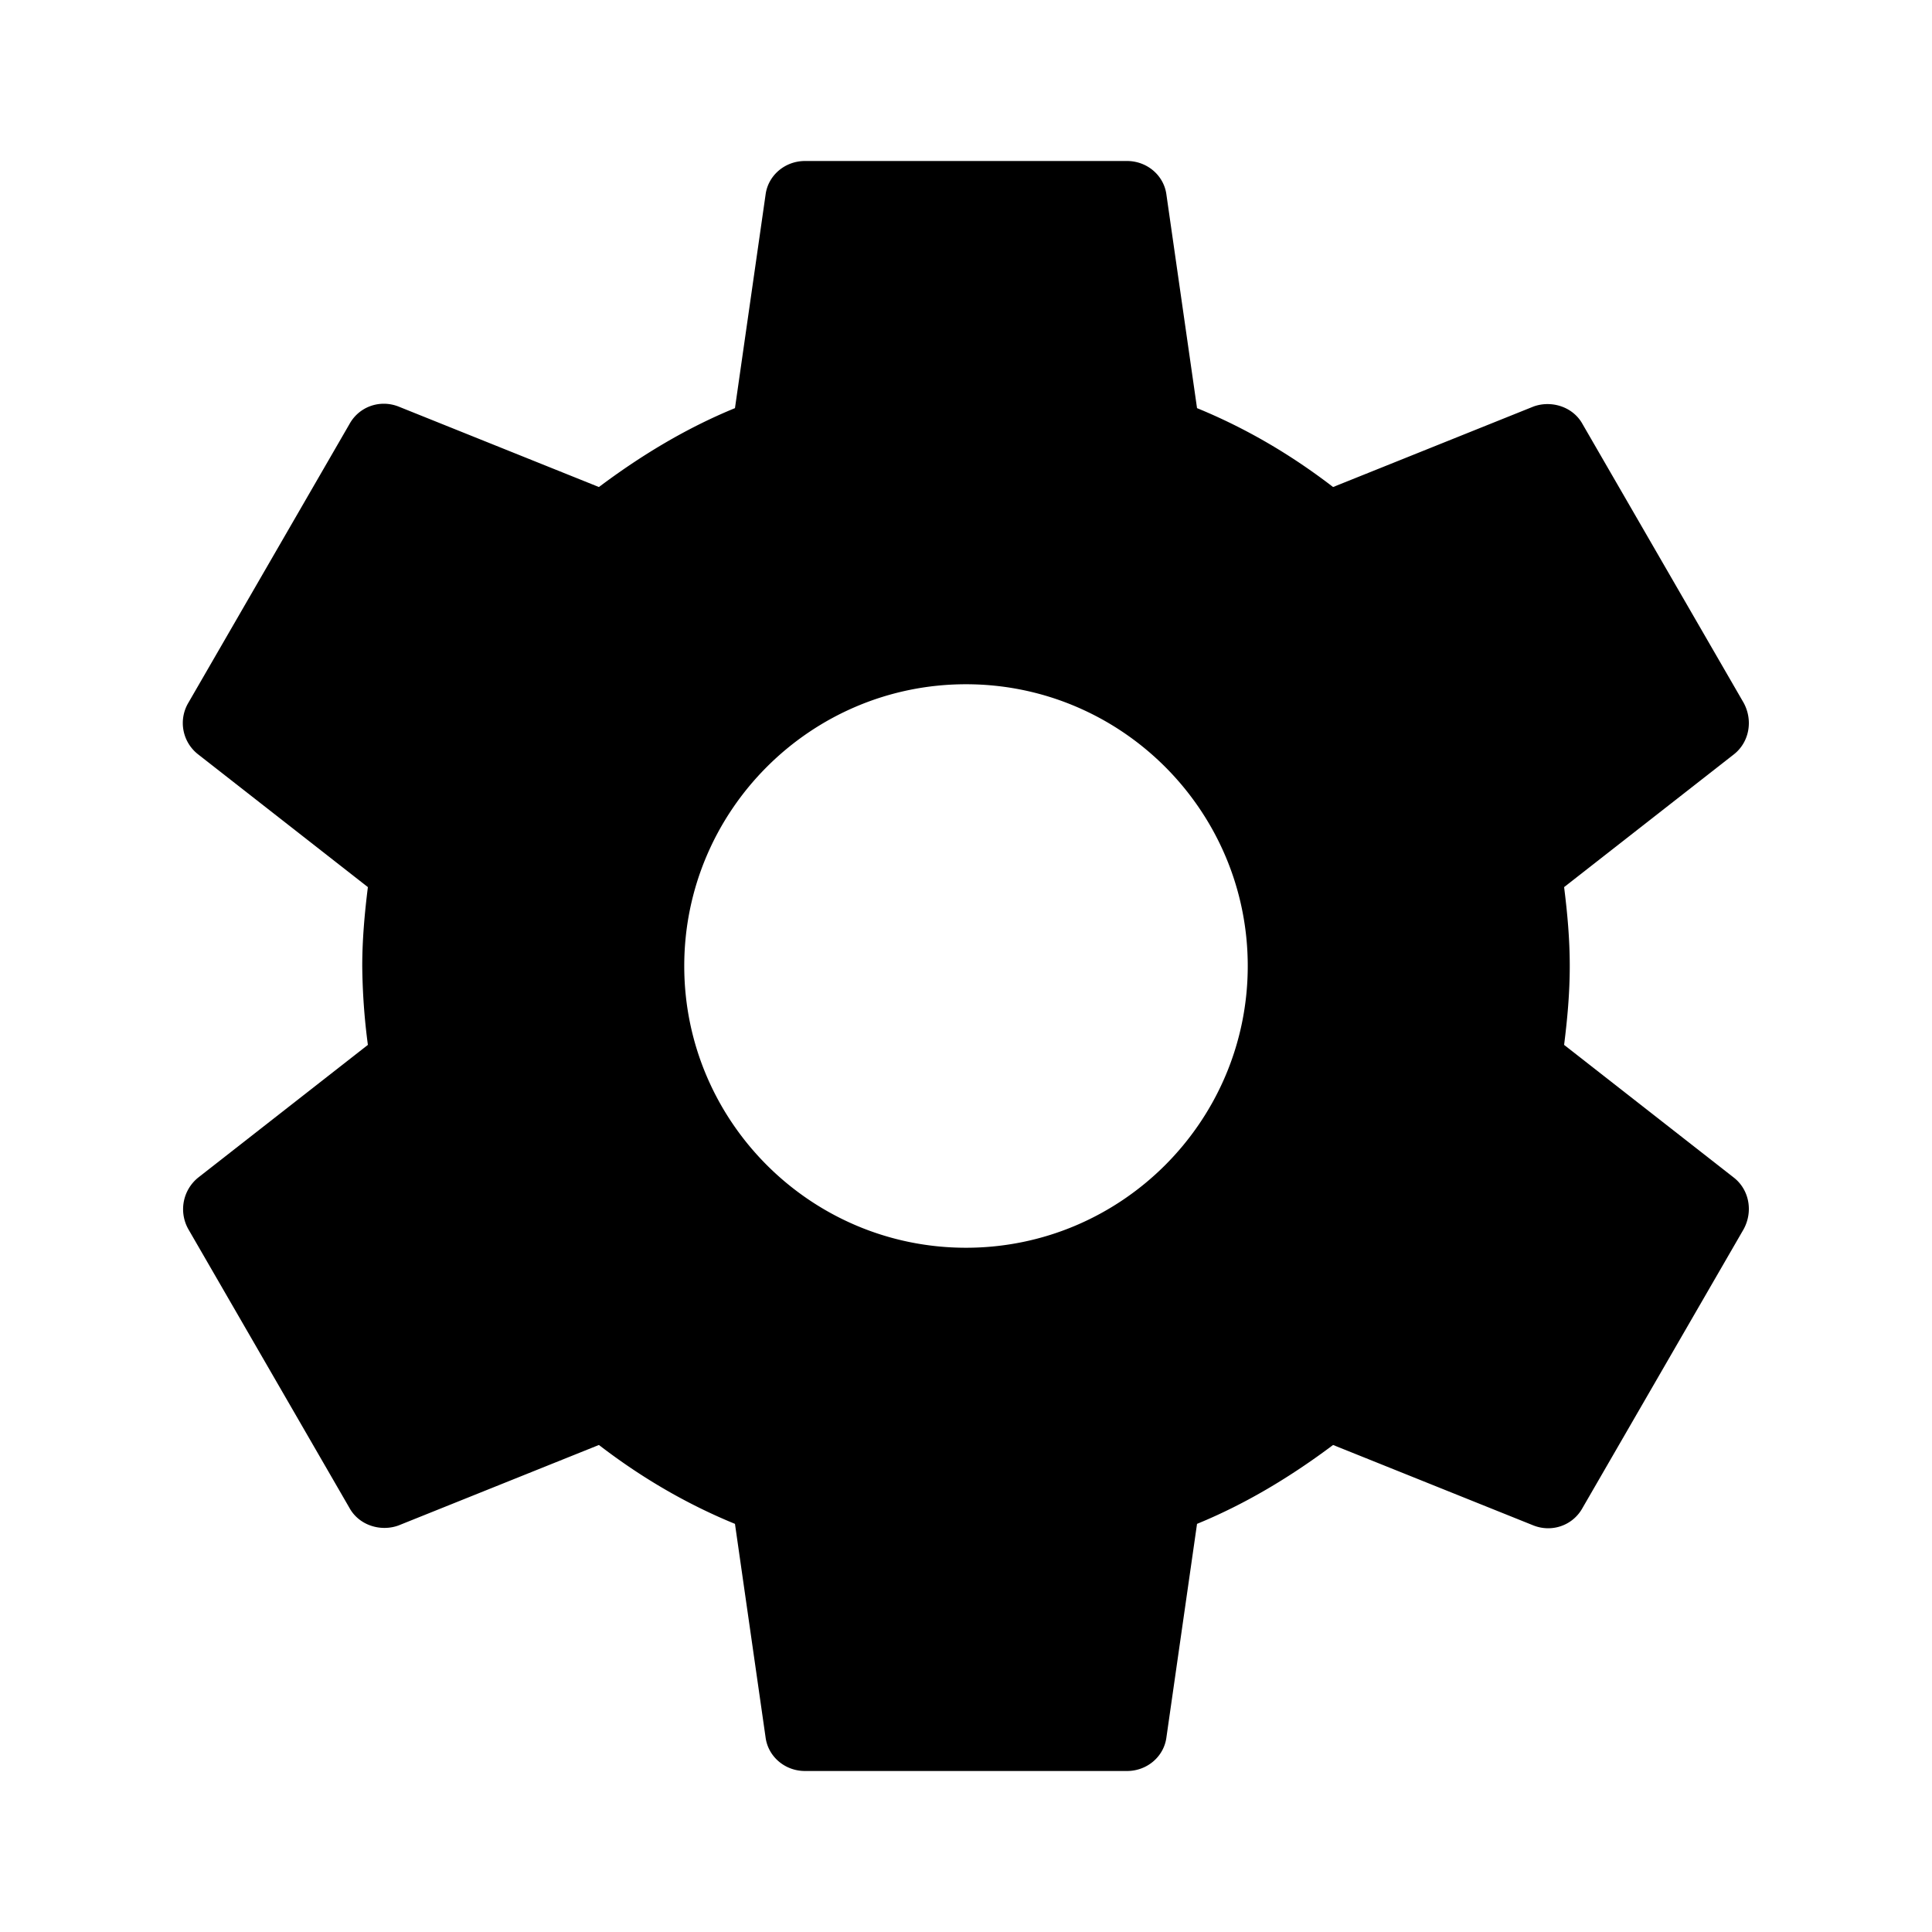 <?xml version="1.0" standalone="no"?><!DOCTYPE svg PUBLIC "-//W3C//DTD SVG 1.1//EN" "http://www.w3.org/Graphics/SVG/1.1/DTD/svg11.dtd"><svg t="1718607930070" class="icon" viewBox="0 0 1024 1024" version="1.1" xmlns="http://www.w3.org/2000/svg" p-id="24747" xmlns:xlink="http://www.w3.org/1999/xlink" width="200" height="200"><path d="M597.333 85.333c10.667 0 19.627 7.68 20.907 17.92l16.213 113.067c26.027 10.667 49.92 24.747 72.107 41.813l106.24-42.666c9.387-3.414 20.907 0 26.027 9.386L924.16 372.48c5.12 9.387 2.987 20.907-5.12 27.307l-90.027 70.4C830.72 483.84 832 497.493 832 512c0 14.507-1.28 28.16-2.987 41.813l90.027 70.4c8.107 6.4 10.24 17.92 5.12 27.307l-85.333 147.627c-5.12 9.386-16.214 13.226-26.027 9.386l-106.24-42.666c-22.187 16.64-46.08 31.146-72.107 41.813L618.24 920.747c-1.28 10.24-10.24 17.92-20.907 17.92H426.667c-10.667 0-19.627-7.68-20.907-17.92L389.547 807.68c-26.027-10.667-49.92-24.747-72.107-41.813L211.2 808.533c-9.387 3.414-20.907 0-26.027-9.386L99.84 651.52a21.547 21.547 0 0 1 5.12-27.307l90.027-70.4A338.347 338.347 0 0 1 192 512c0-14.08 1.28-28.16 2.987-41.813l-90.027-70.4a21.035 21.035 0 0 1-5.12-27.307l85.333-147.627c5.12-9.386 16.214-13.226 26.027-9.386l106.24 42.666c22.187-16.64 46.08-31.146 72.107-41.813l16.213-113.067c1.28-10.24 10.24-17.92 20.907-17.92zM512 362.667c-82.347 0-149.333 66.986-149.333 149.333S429.653 661.333 512 661.333 661.333 594.347 661.333 512 594.347 362.667 512 362.667z" p-id="24748"></path></svg>